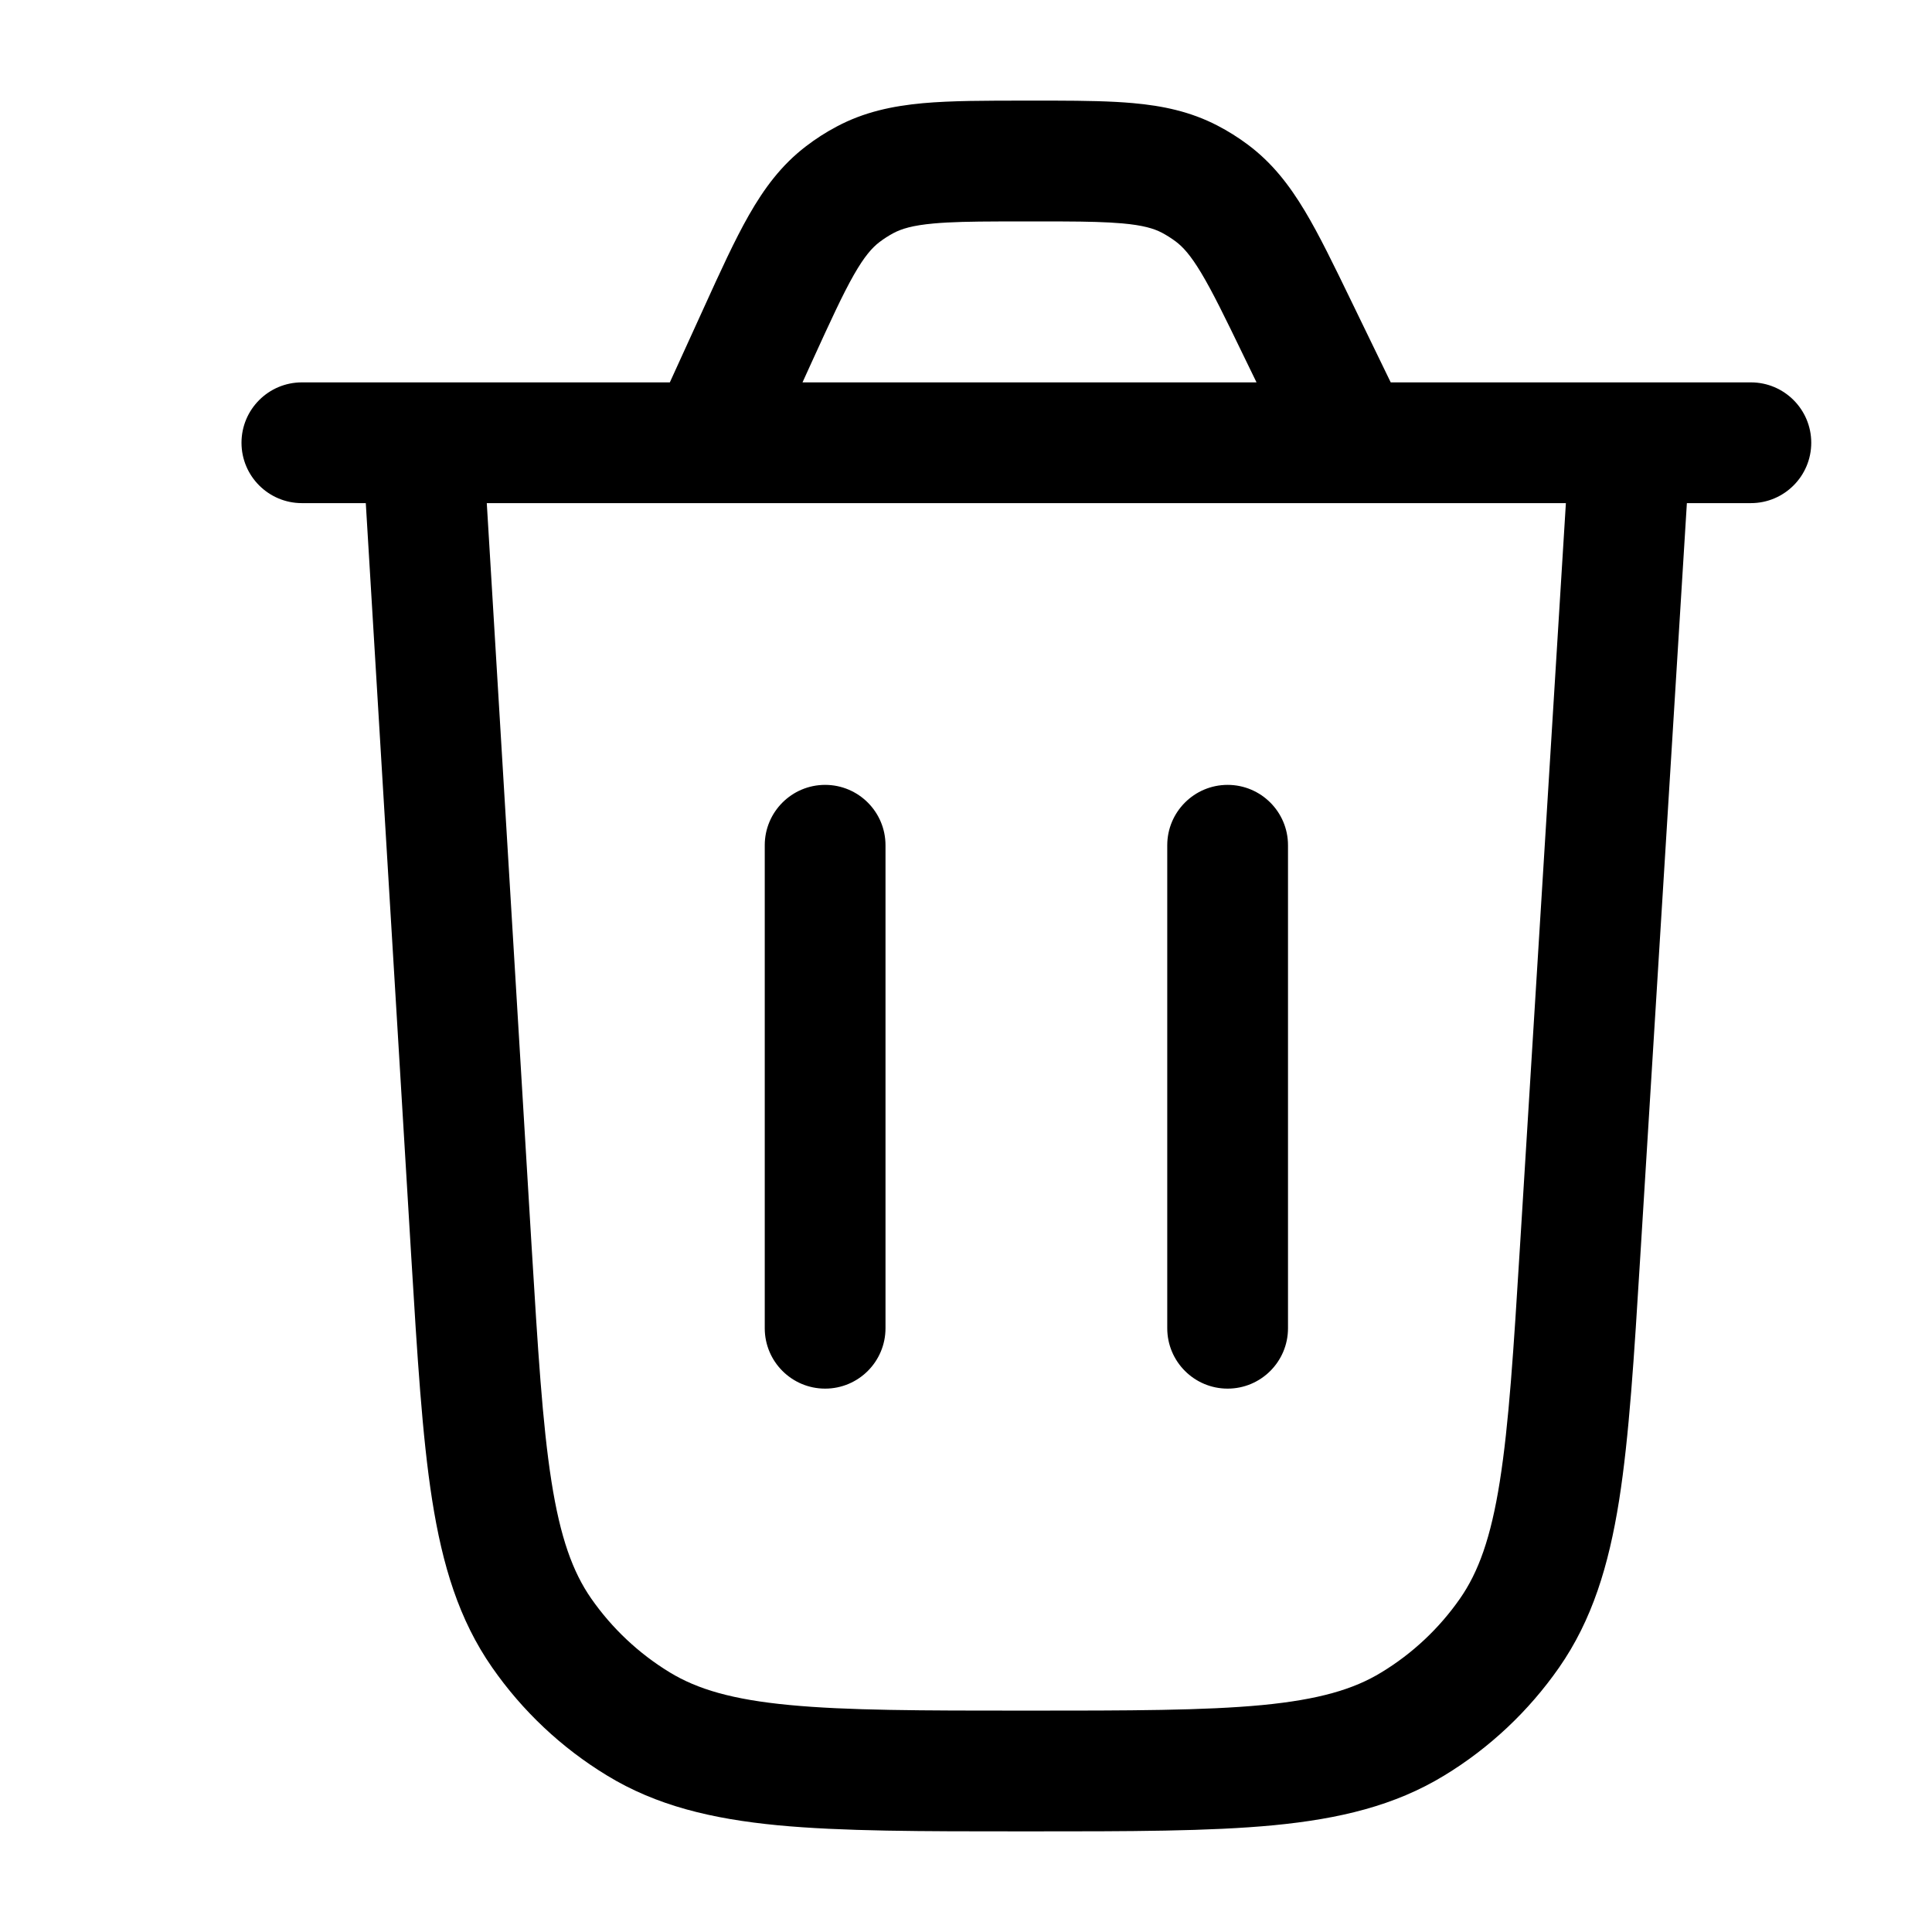 <svg xmlns="http://www.w3.org/2000/svg" viewBox="0 0 24 24" width="24" height="24" color="#000000" fill="none">
    <defs />
    <path fill="currentColor" d="M13.103,1.25 C13.474,1.251 13.797,1.256 14.075,1.281 C14.444,1.314 14.788,1.386 15.122,1.559 C15.255,1.628 15.381,1.707 15.5,1.796 C15.802,2.021 16.016,2.299 16.207,2.617 C16.387,2.916 16.569,3.293 16.784,3.736 L17.276,4.75 L21.75,4.75 C22.164,4.75 22.5,5.086 22.5,5.5 C22.5,5.914 22.164,6.25 21.75,6.25 L20.955,6.25 L20.376,15.61 C20.299,16.858 20.238,17.848 20.113,18.639 C19.984,19.45 19.778,20.126 19.366,20.717 C18.989,21.257 18.504,21.714 17.941,22.056 C17.326,22.431 16.639,22.595 15.821,22.674 C15.024,22.75 14.032,22.75 12.781,22.75 L12.704,22.75 C11.452,22.75 10.459,22.75 9.66,22.674 C8.842,22.595 8.154,22.431 7.539,22.055 C6.975,21.712 6.49,21.255 6.113,20.713 C5.701,20.121 5.496,19.445 5.368,18.632 C5.244,17.84 5.184,16.849 5.108,15.599 L4.544,6.25 L3.75,6.25 C3.336,6.25 3,5.914 3,5.5 C3,5.086 3.336,4.75 3.75,4.75 L8.321,4.75 L8.74,3.831 C8.949,3.371 9.127,2.981 9.304,2.671 C9.492,2.342 9.705,2.052 10.011,1.818 C10.131,1.726 10.259,1.643 10.394,1.572 C10.734,1.391 11.085,1.317 11.463,1.282 C11.818,1.25 12.247,1.25 12.752,1.25 Z M19.452,6.25 L6.047,6.25 L6.603,15.47 C6.682,16.767 6.738,17.687 6.85,18.4 C6.96,19.1 7.114,19.526 7.344,19.857 C7.602,20.227 7.934,20.54 8.32,20.775 C8.663,20.984 9.098,21.113 9.804,21.18 C10.522,21.249 11.443,21.25 12.743,21.25 C14.04,21.25 14.961,21.249 15.678,21.181 C16.383,21.113 16.817,20.985 17.16,20.775 C17.546,20.541 17.878,20.229 18.136,19.859 C18.366,19.529 18.52,19.104 18.631,18.404 C18.744,17.692 18.802,16.774 18.882,15.479 Z M10.25,9.75 C10.664,9.75 11,10.086 11,10.5 L11,16.5 C11,16.914 10.664,17.25 10.25,17.25 C9.836,17.25 9.5,16.914 9.5,16.5 L9.5,10.5 C9.5,10.086 9.836,9.75 10.25,9.75 Z M15.25,9.75 C15.664,9.75 16,10.086 16,10.5 L16,16.5 C16,16.914 15.664,17.25 15.25,17.25 C14.836,17.25 14.5,16.914 14.5,16.5 L14.5,10.5 C14.5,10.086 14.836,9.75 15.25,9.75 Z M13.199,2.751 L12.408,2.751 C12.063,2.752 11.808,2.757 11.599,2.776 C11.333,2.8 11.198,2.843 11.098,2.896 C11.037,2.929 10.979,2.966 10.924,3.008 C10.834,3.077 10.739,3.183 10.607,3.414 C10.468,3.658 10.318,3.985 10.091,4.482 L9.969,4.75 L15.609,4.75 L15.448,4.419 C15.216,3.939 15.062,3.624 14.921,3.389 C14.787,3.166 14.693,3.065 14.603,2.998 C14.549,2.958 14.492,2.922 14.432,2.89 C14.333,2.839 14.2,2.798 13.941,2.775 C13.746,2.758 13.512,2.752 13.199,2.751 Z" />
</svg>